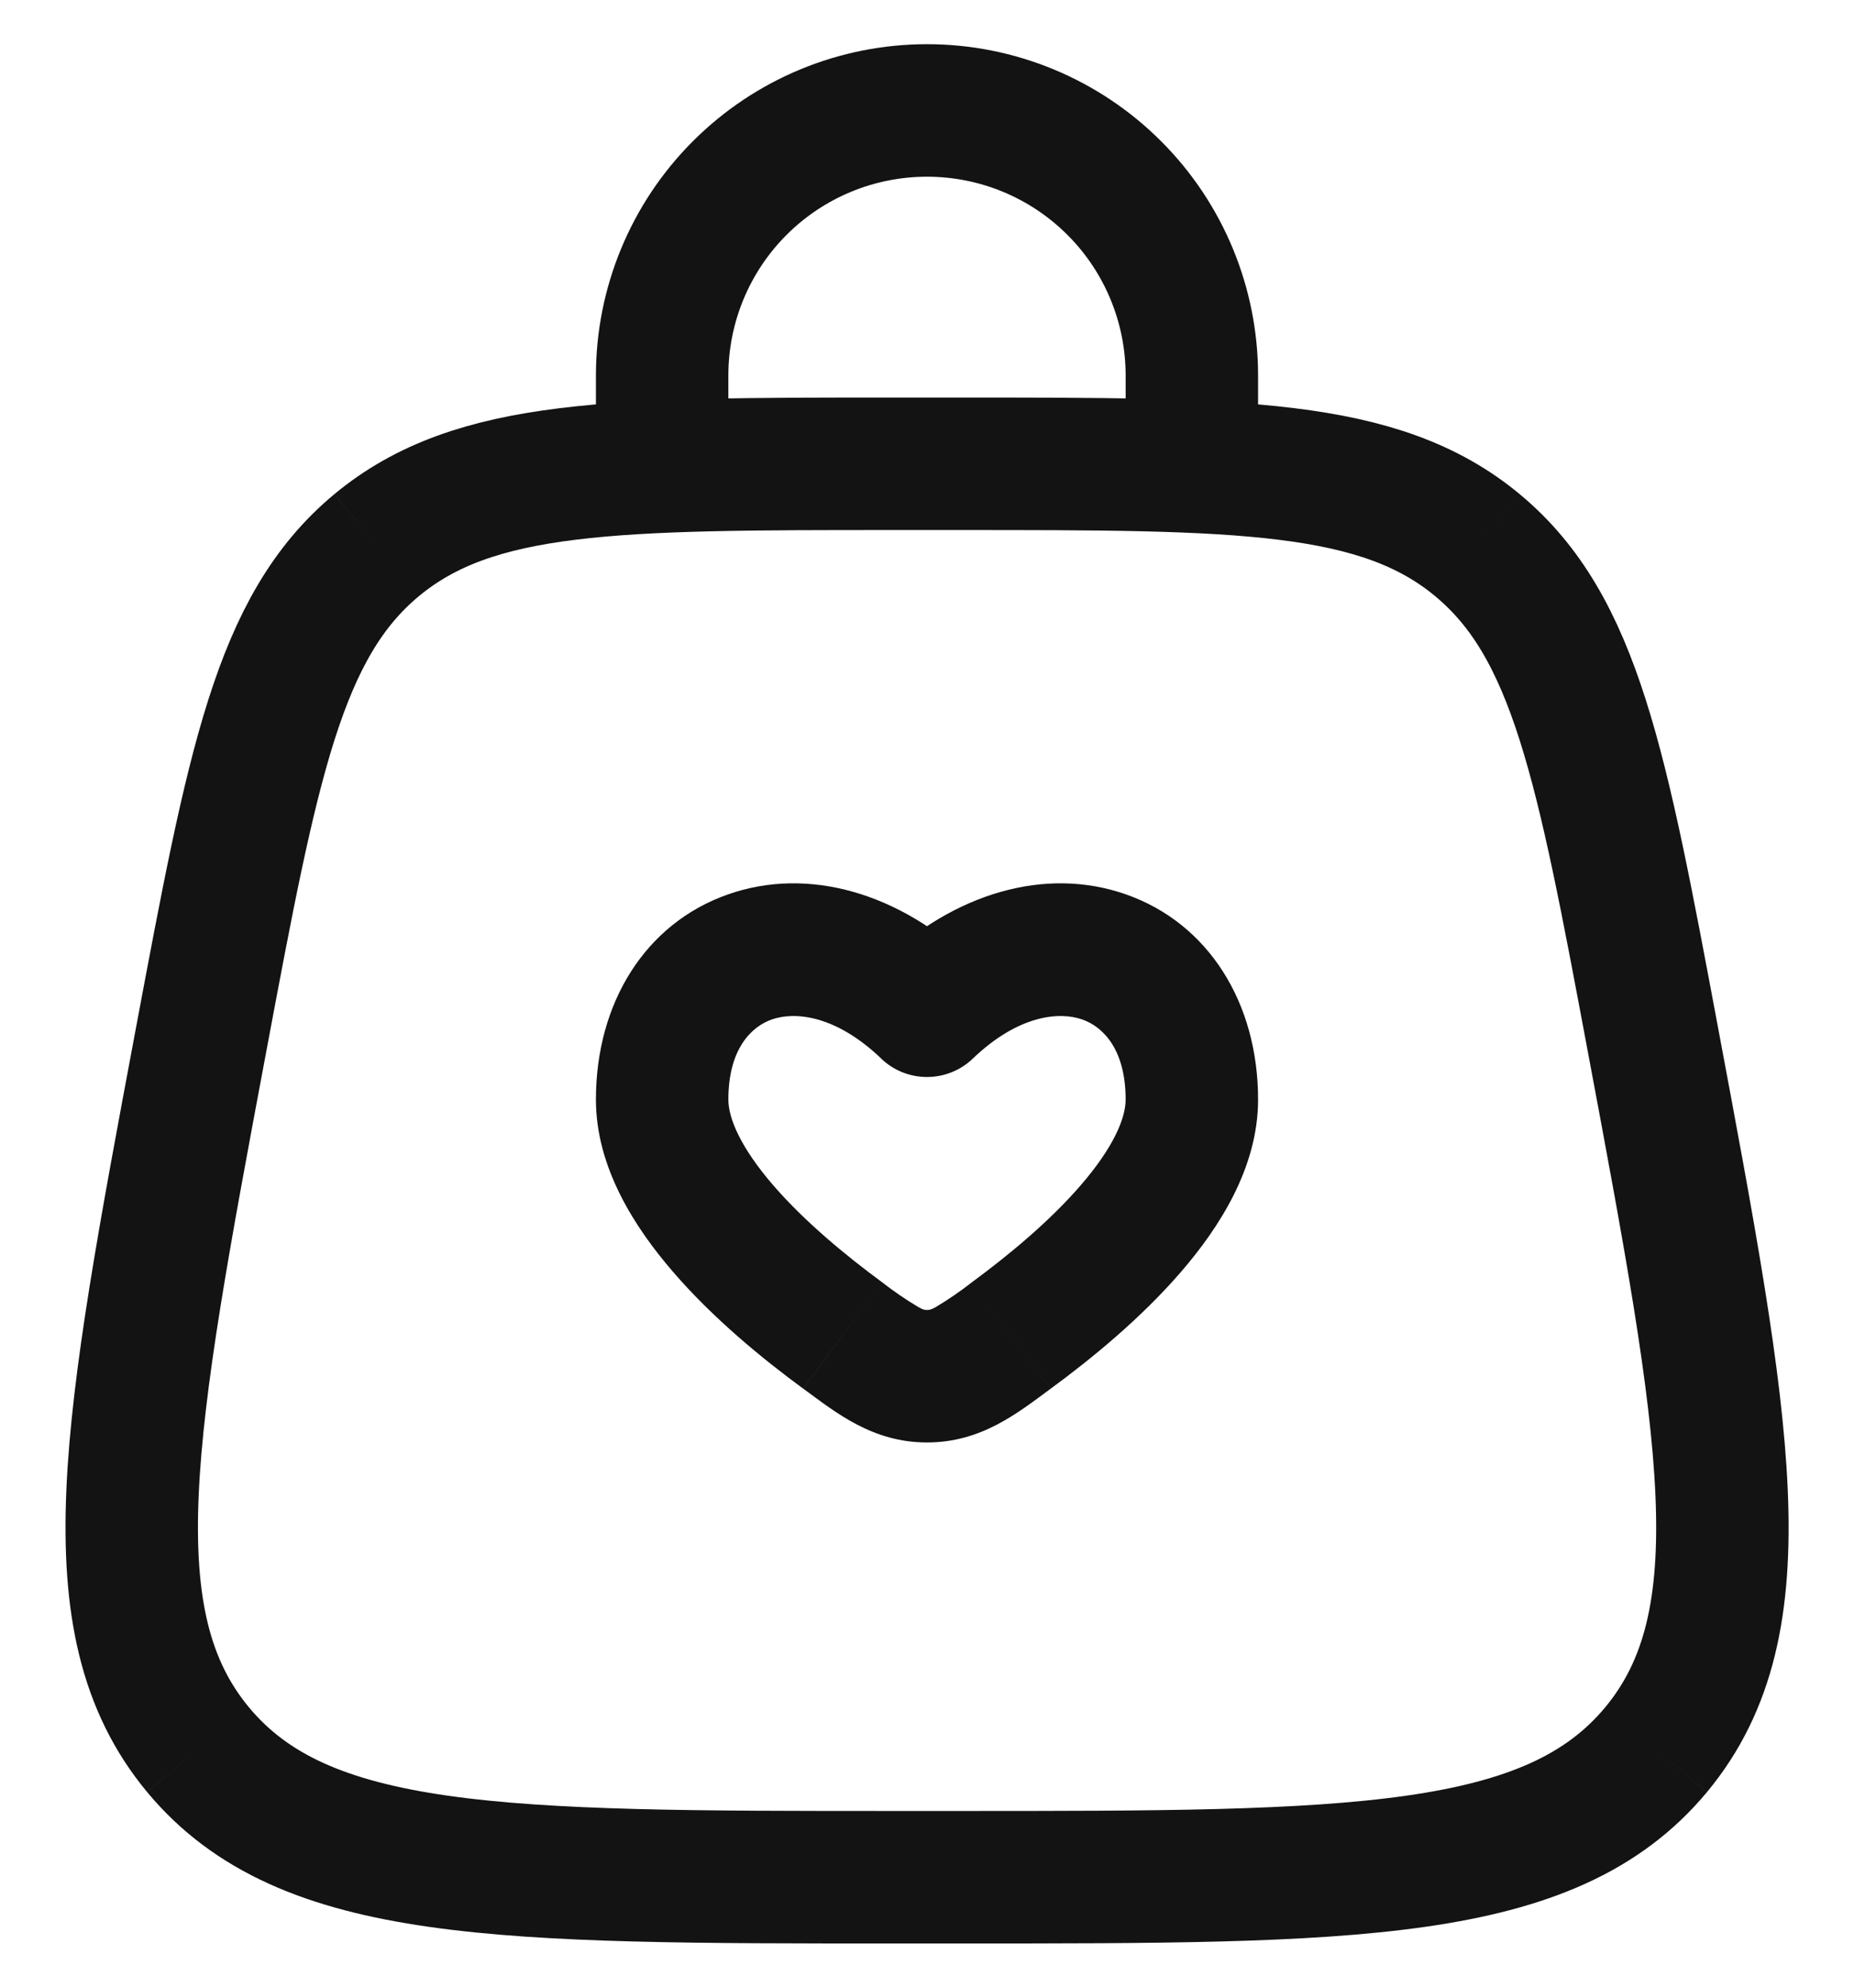 <svg width="28" height="30" viewBox="0 0 28 30" fill="none" xmlns="http://www.w3.org/2000/svg">
<path d="M2.99 26.407C4.59 28.333 7.566 28.333 13.519 28.333H14.482C20.435 28.333 23.412 28.333 25.012 26.407M2.99 26.407C1.39 24.479 1.939 21.553 3.036 15.7C3.816 11.54 4.206 9.459 5.687 8.229M25.012 26.407C26.612 24.479 26.063 21.553 24.965 15.7C24.186 11.54 23.795 9.459 22.314 8.229M22.314 8.229C20.834 7 18.715 7 14.482 7H13.519C9.286 7 7.168 7 5.687 8.229" stroke="#131313" stroke-width="2"/>
<path d="M14 15.255L13.308 15.977C13.494 16.156 13.742 16.255 14 16.255C14.258 16.255 14.506 16.156 14.692 15.977L14 15.255ZM13.315 19.348C12.759 18.939 12.144 18.428 11.679 17.891C11.188 17.323 11 16.881 11 16.596H9C9 17.623 9.588 18.529 10.167 19.199C10.771 19.899 11.519 20.511 12.132 20.96L13.315 19.348ZM11 16.596C11 15.828 11.351 15.493 11.656 15.387C11.989 15.269 12.608 15.307 13.309 15.977L14.692 14.533C13.592 13.48 12.211 13.072 10.995 13.499C9.749 13.935 9 15.133 9 16.596H11ZM15.867 20.96C16.48 20.511 17.229 19.899 17.833 19.2C18.412 18.531 19 17.623 19 16.596H17C17 16.881 16.812 17.323 16.32 17.891C15.856 18.428 15.241 18.939 14.685 19.348L15.868 20.961L15.867 20.96ZM19 16.596C19 15.133 18.249 13.935 17.005 13.499C15.789 13.072 14.408 13.48 13.308 14.533L14.692 15.977C15.392 15.307 16.011 15.269 16.345 15.387C16.649 15.493 17 15.827 17 16.596H19ZM12.133 20.96C12.624 21.32 13.176 21.771 14 21.771V19.771C13.968 19.771 13.947 19.771 13.875 19.731C13.68 19.615 13.493 19.487 13.315 19.348L12.132 20.961L12.133 20.96ZM14.685 19.348C14.507 19.488 14.32 19.616 14.125 19.732C14.053 19.771 14.032 19.771 14 19.771V21.771C14.824 21.771 15.376 21.321 15.867 20.96L14.685 19.348Z" fill="#131313"/>
<path d="M10 7V5.667C10 4.606 10.421 3.588 11.172 2.838C11.922 2.088 12.939 1.667 14 1.667C15.061 1.667 16.078 2.088 16.828 2.838C17.579 3.588 18 4.606 18 5.667V7" stroke="#131313" stroke-width="2" stroke-linecap="round"/>
</svg>
